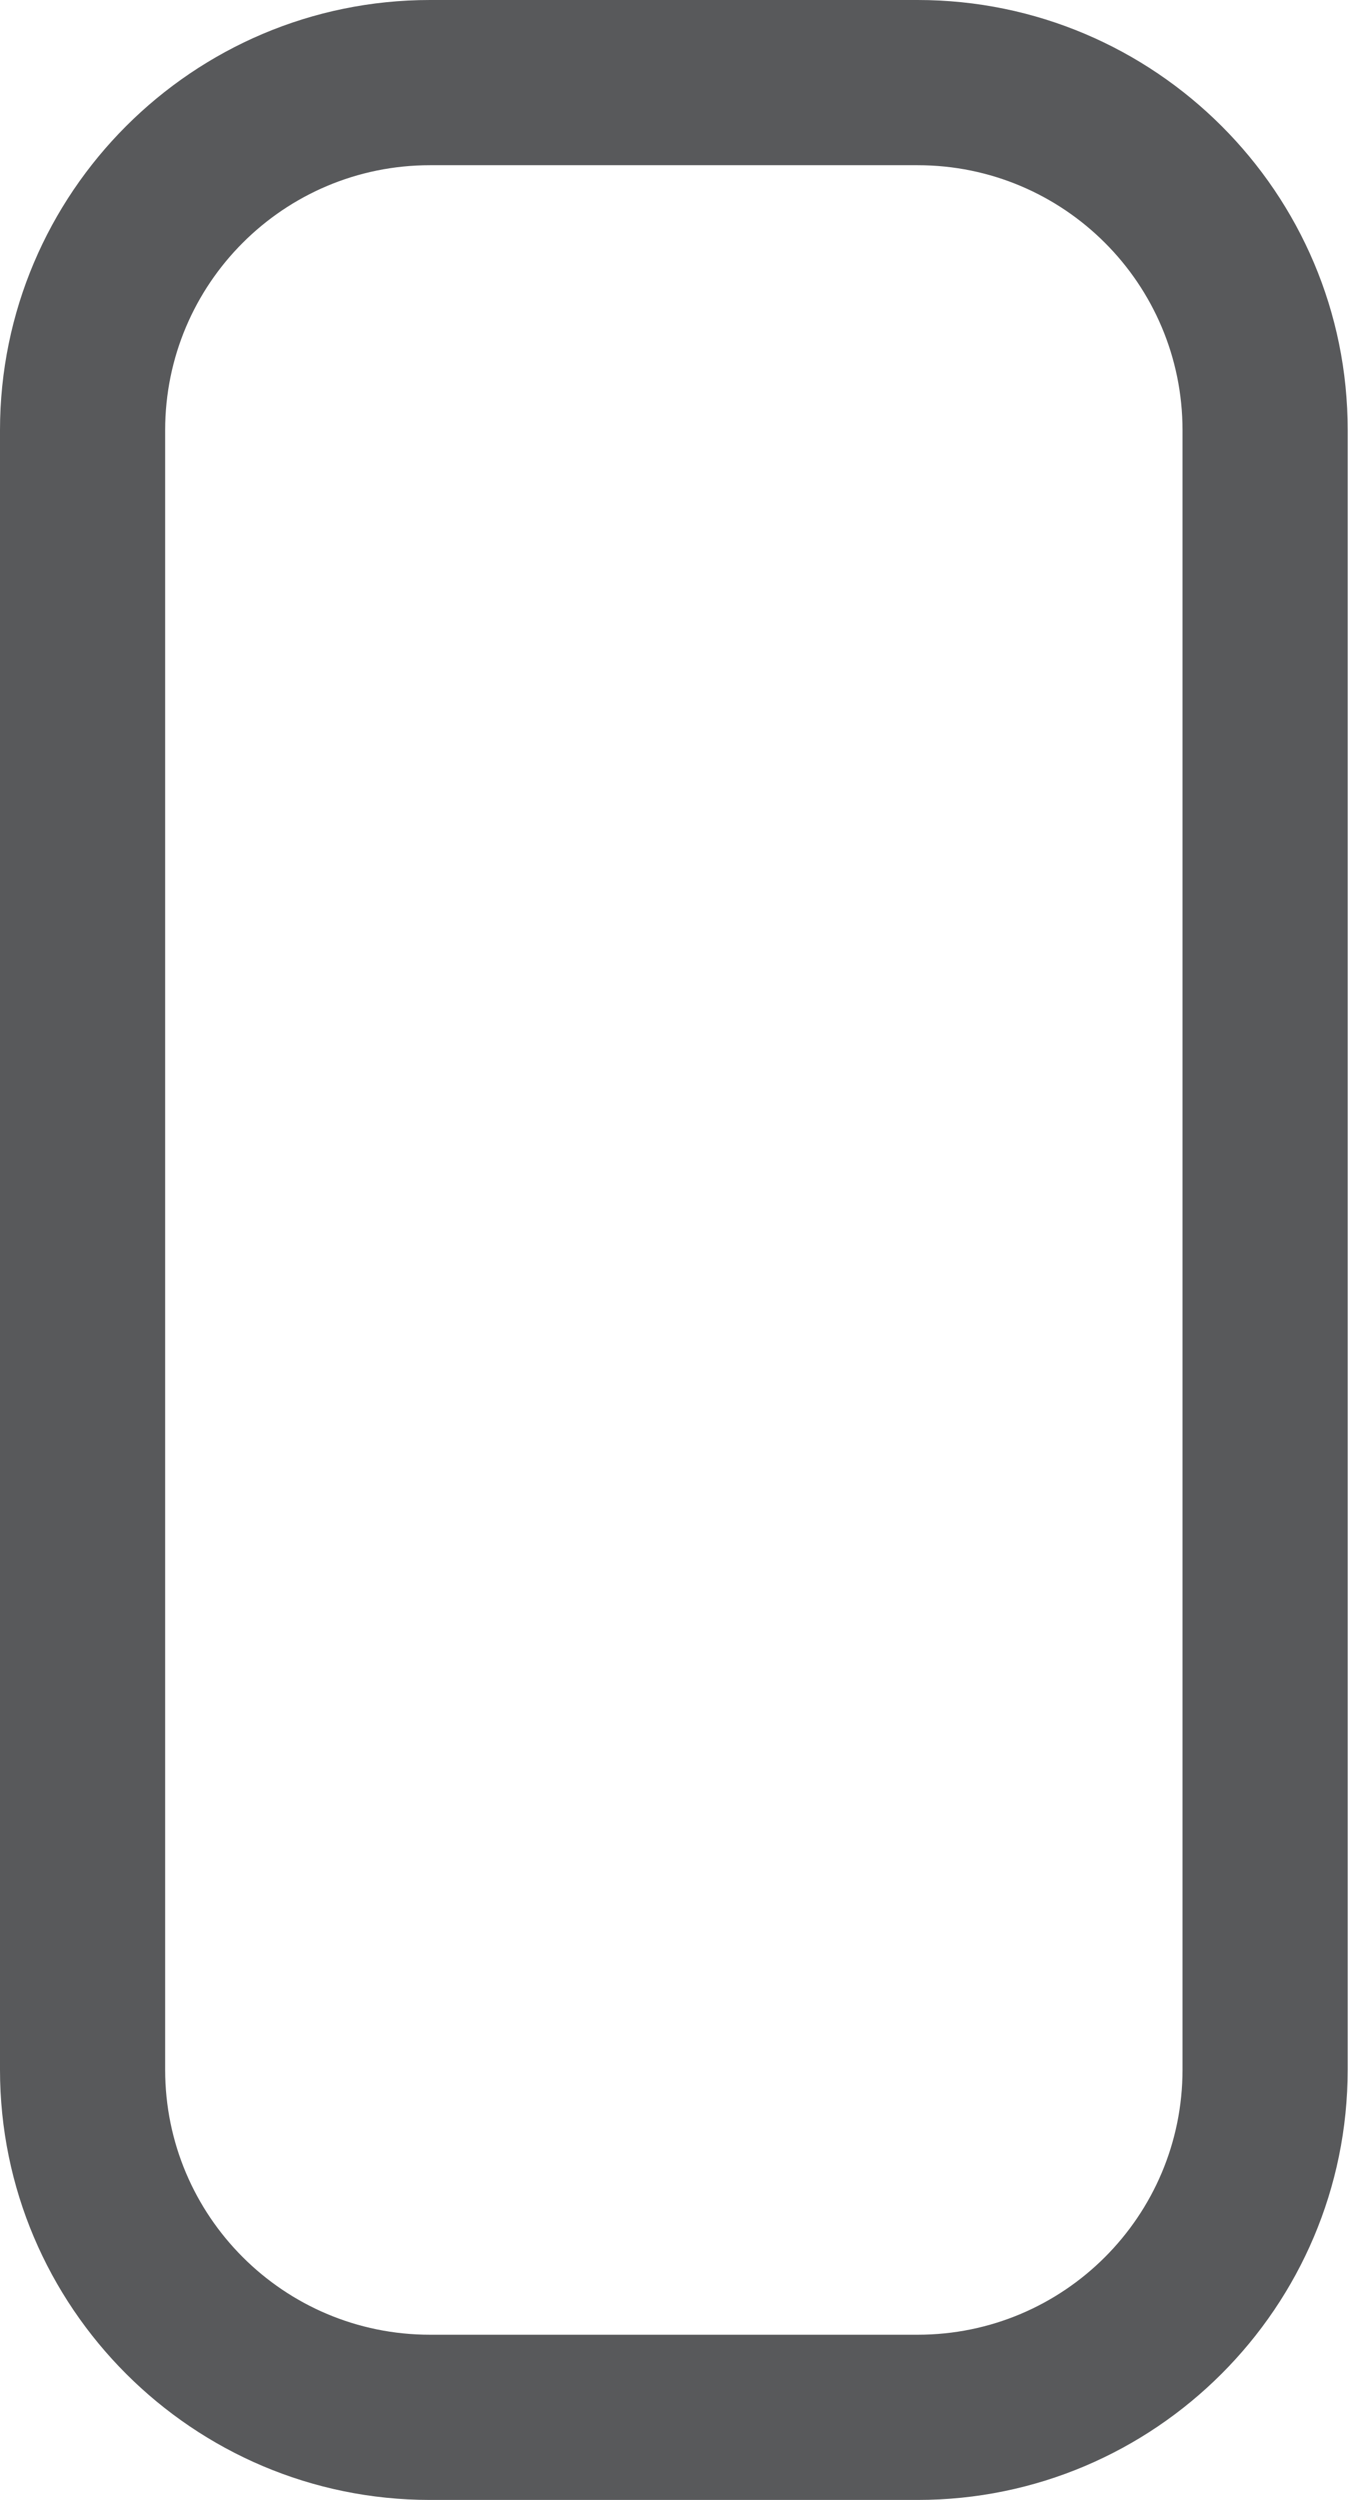 <?xml version="1.0" encoding="UTF-8"?><svg id="a" xmlns="http://www.w3.org/2000/svg" viewBox="0 0 40.81 75.66"><defs><style>.b{fill:#58595b;stroke-width:0px;}</style></defs><path class="b" d="m27.78,5c4.43,0,8.02,3.59,8.02,8.02v49.62c0,4.43-3.59,8.02-8.02,8.02h-14.76c-4.43,0-8.02-3.59-8.02-8.02V13.02c0-4.43,3.59-8.02,8.02-8.02h14.76M27.78,0h-14.76C5.84,0,0,5.84,0,13.02v49.62C0,69.82,5.84,75.66,13.02,75.66h14.76c7.18,0,13.02-5.84,13.02-13.02V13.02C40.81,5.84,34.96,0,27.78,0h0Z"/></svg>